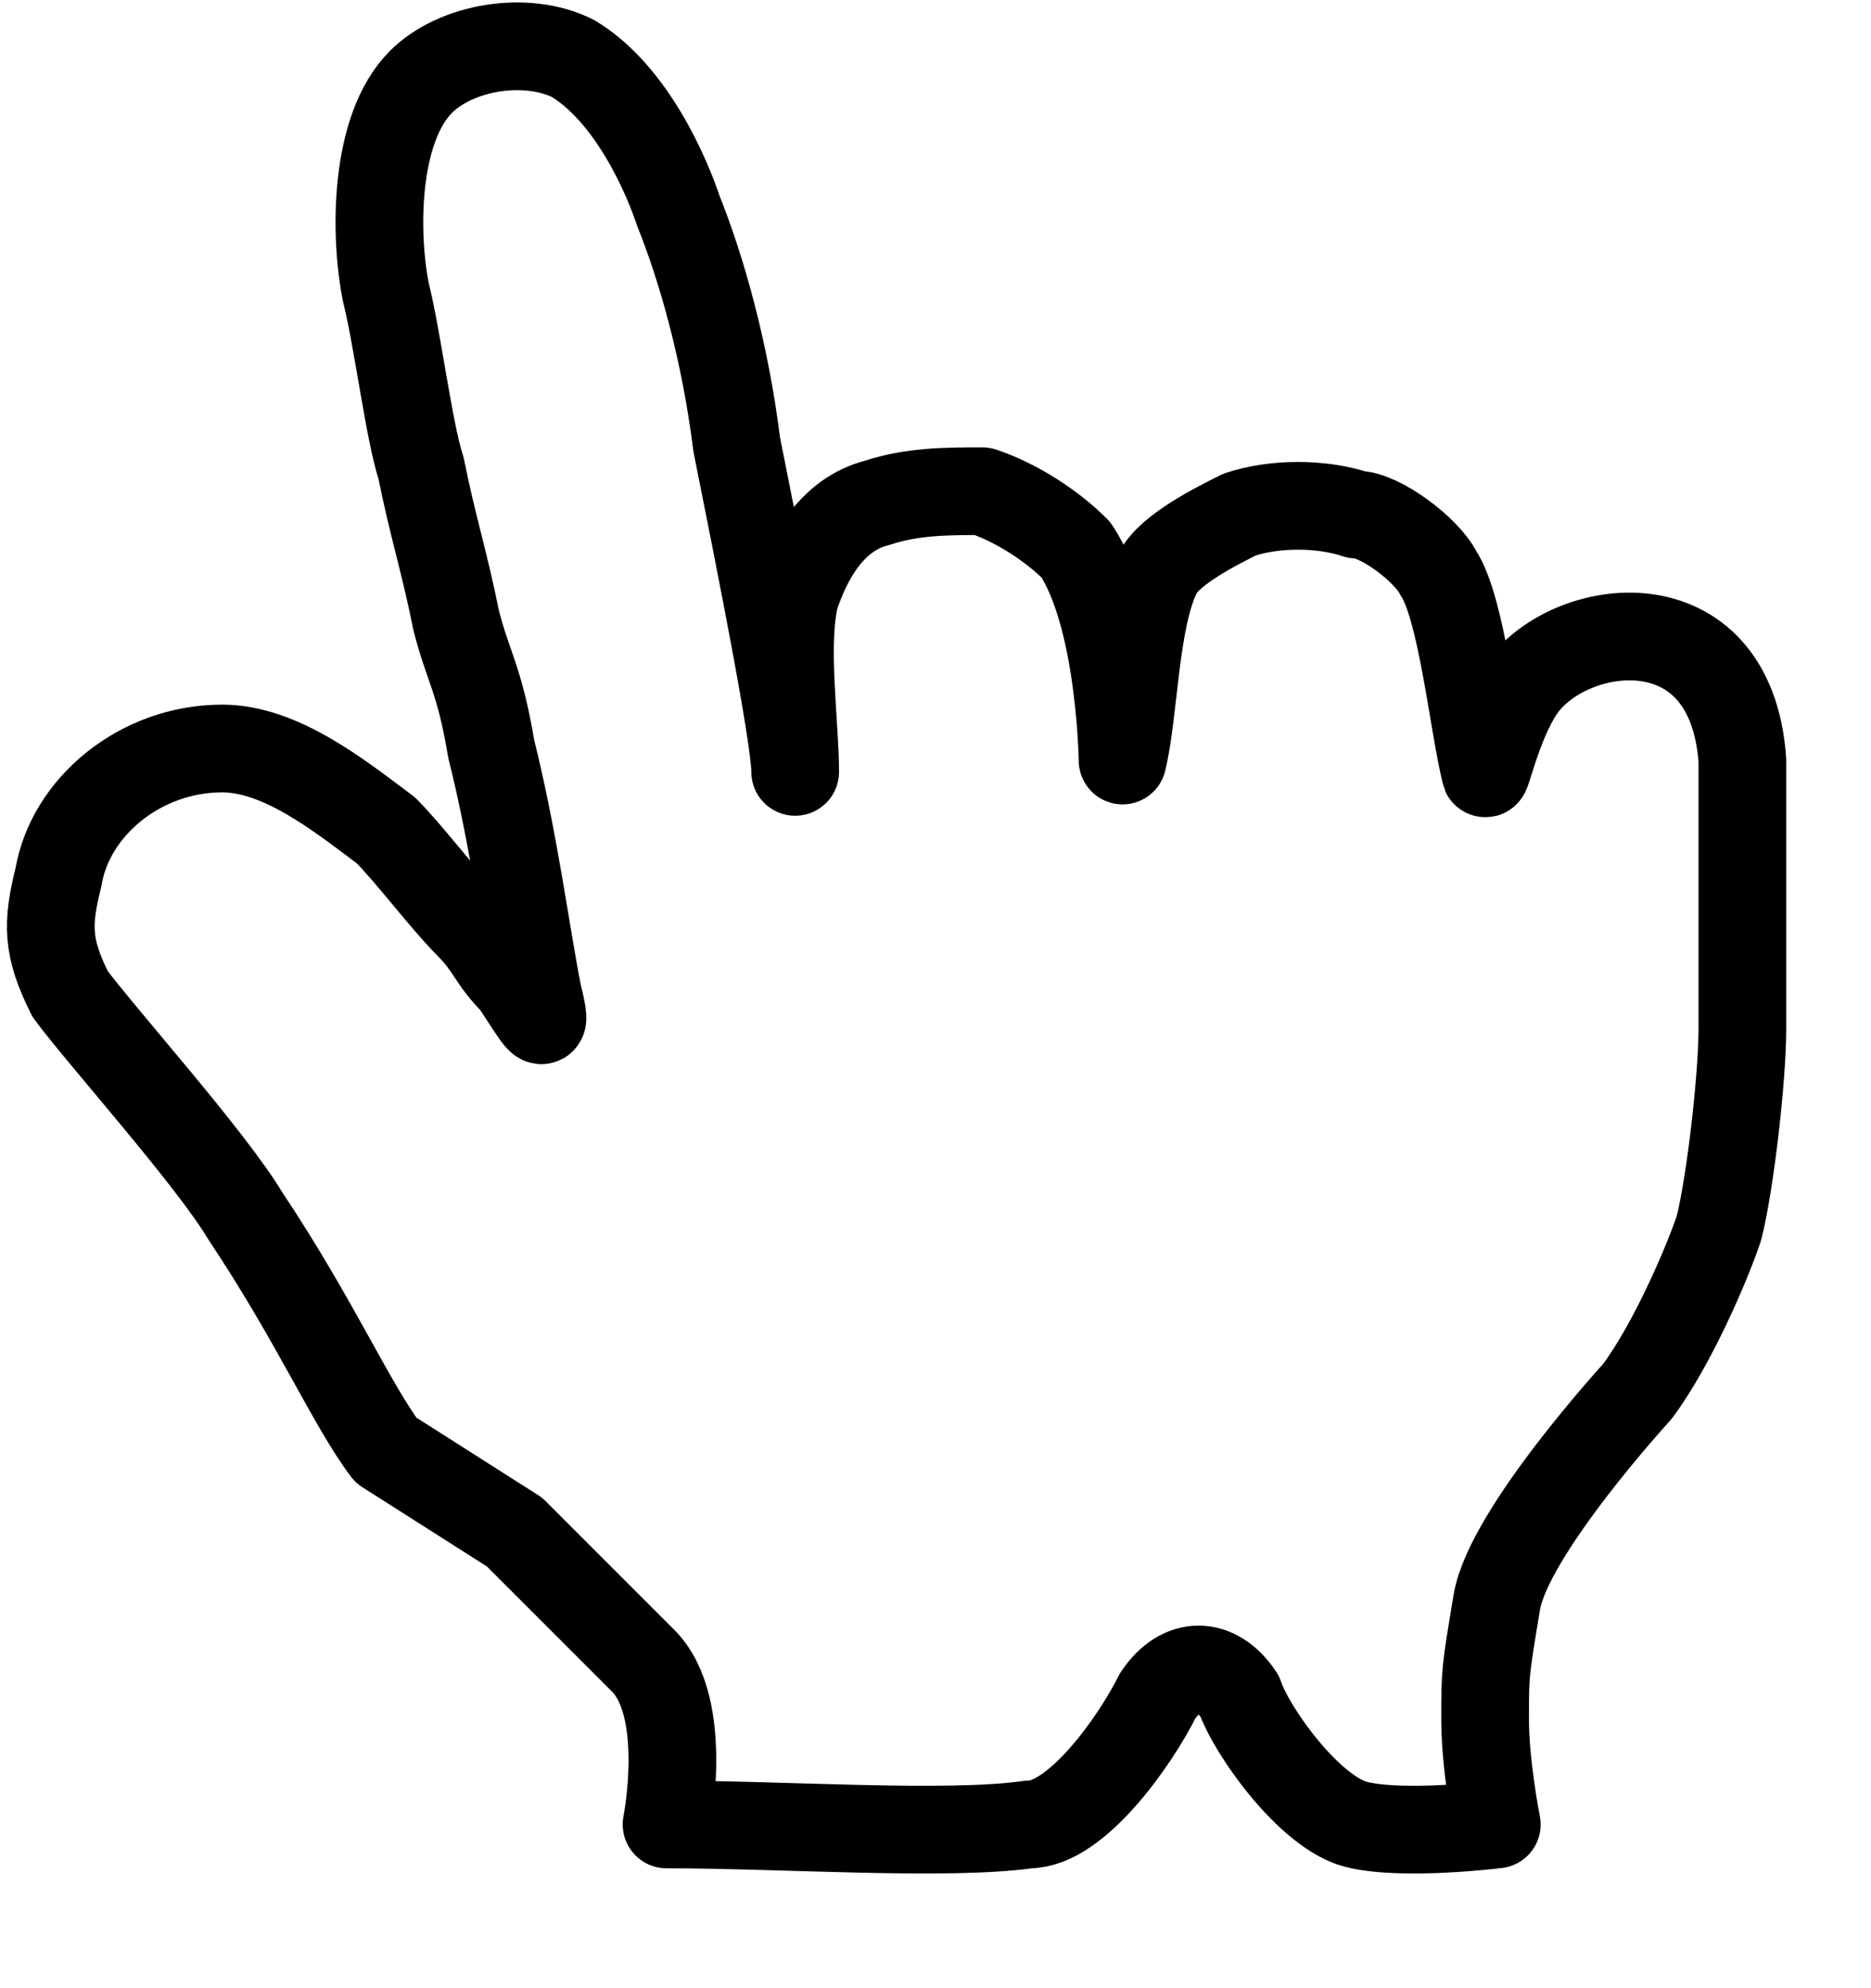 <svg width="16" height="17" viewBox="0 0 16 17" fill="none" xmlns="http://www.w3.org/2000/svg">
<path d="M3.3 12.4C3 12 2.7 11.3 2.1 10.4C1.8 9.9 0.9 8.9 0.6 8.5C0.4 8.1 0.4 7.9 0.5 7.5C0.6 6.9 1.2 6.4 1.9 6.4C2.4 6.4 2.9 6.8 3.3 7.1C3.5 7.3 3.8 7.7 4 7.9C4.2 8.1 4.2 8.2 4.4 8.4C4.6 8.7 4.7 8.9 4.6 8.5C4.5 8 4.4 7.2 4.2 6.4C4.1 5.8 4 5.7 3.9 5.3C3.8 4.8 3.7 4.5 3.6 4C3.5 3.7 3.4 2.9 3.3 2.5C3.2 2 3.2 1.1 3.6 0.7C3.9 0.4 4.5 0.3 4.9 0.5C5.4 0.8 5.7 1.5 5.8 1.8C6 2.3 6.2 3 6.3 3.8C6.5 4.8 6.8 6.3 6.8 6.6C6.8 6.2 6.7 5.5 6.8 5.1C6.9 4.8 7.1 4.4 7.5 4.3C7.8 4.2 8.1 4.2 8.4 4.2C8.7 4.3 9 4.5 9.2 4.7C9.6 5.3 9.6 6.6 9.6 6.5C9.7 6.1 9.7 5.3 9.9 4.9C10 4.7 10.4 4.5 10.6 4.4C10.9 4.3 11.3 4.3 11.6 4.4C11.8 4.4 12.2 4.7 12.3 4.9C12.5 5.2 12.6 6.2 12.7 6.6C12.7 6.7 12.8 6.2 13 5.9C13.4 5.3 14.8 5.1 14.9 6.5C14.9 7.2 14.9 7.1 14.9 7.6C14.9 8.1 14.9 8.4 14.9 8.8C14.9 9.2 14.8 10.1 14.7 10.5C14.6 10.8 14.3 11.5 14 11.9C14 11.9 12.9 13.1 12.8 13.7C12.7 14.3 12.7 14.3 12.7 14.7C12.7 15.1 12.8 15.6 12.8 15.6C12.8 15.6 12 15.7 11.6 15.6C11.2 15.5 10.7 14.8 10.6 14.5C10.4 14.2 10.1 14.2 9.9 14.5C9.7 14.9 9.2 15.6 8.8 15.6C8.1 15.7 6.7 15.6 5.7 15.6C5.7 15.6 5.9 14.6 5.5 14.2C5.2 13.9 4.7 13.4 4.4 13.1L3.3 12.4Z" stroke="black" stroke-width="0.75" stroke-linecap="round" stroke-linejoin="round"/>
</svg>
